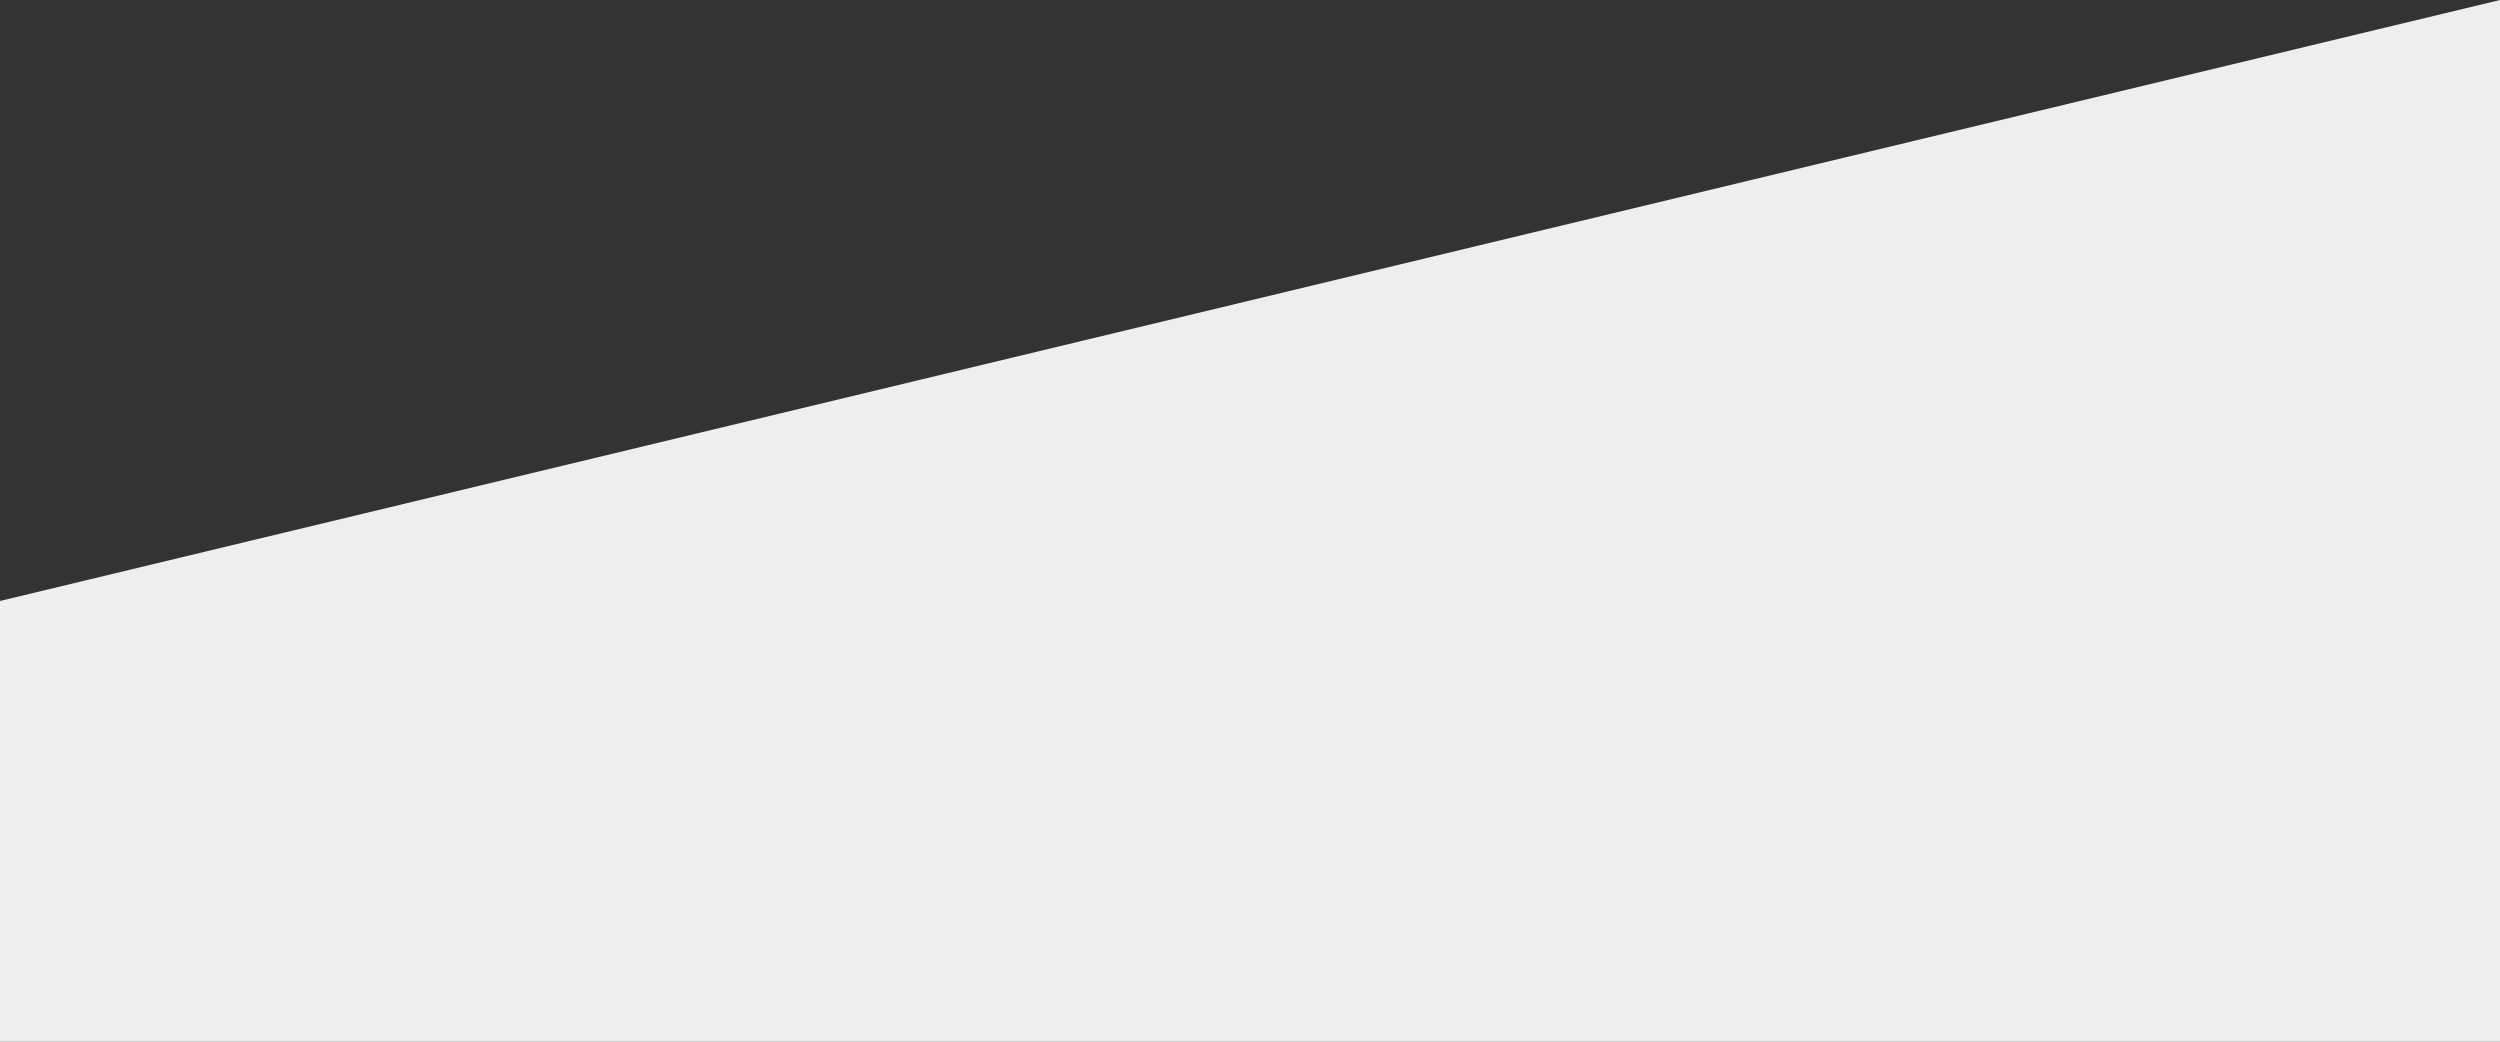 <svg width="312" height="130" viewBox="0 0 312 130" fill="none" xmlns="http://www.w3.org/2000/svg">
<rect x="0" y="0" width="312" height="130" fill="#333333" stroke="none"/>
<g style="mix-blend-mode:multiply">
<path fill-rule="evenodd" clip-rule="evenodd" d="M0 75V130H312V0L0 75Z" fill="#EEEEEE"/>
</g>
</svg>
